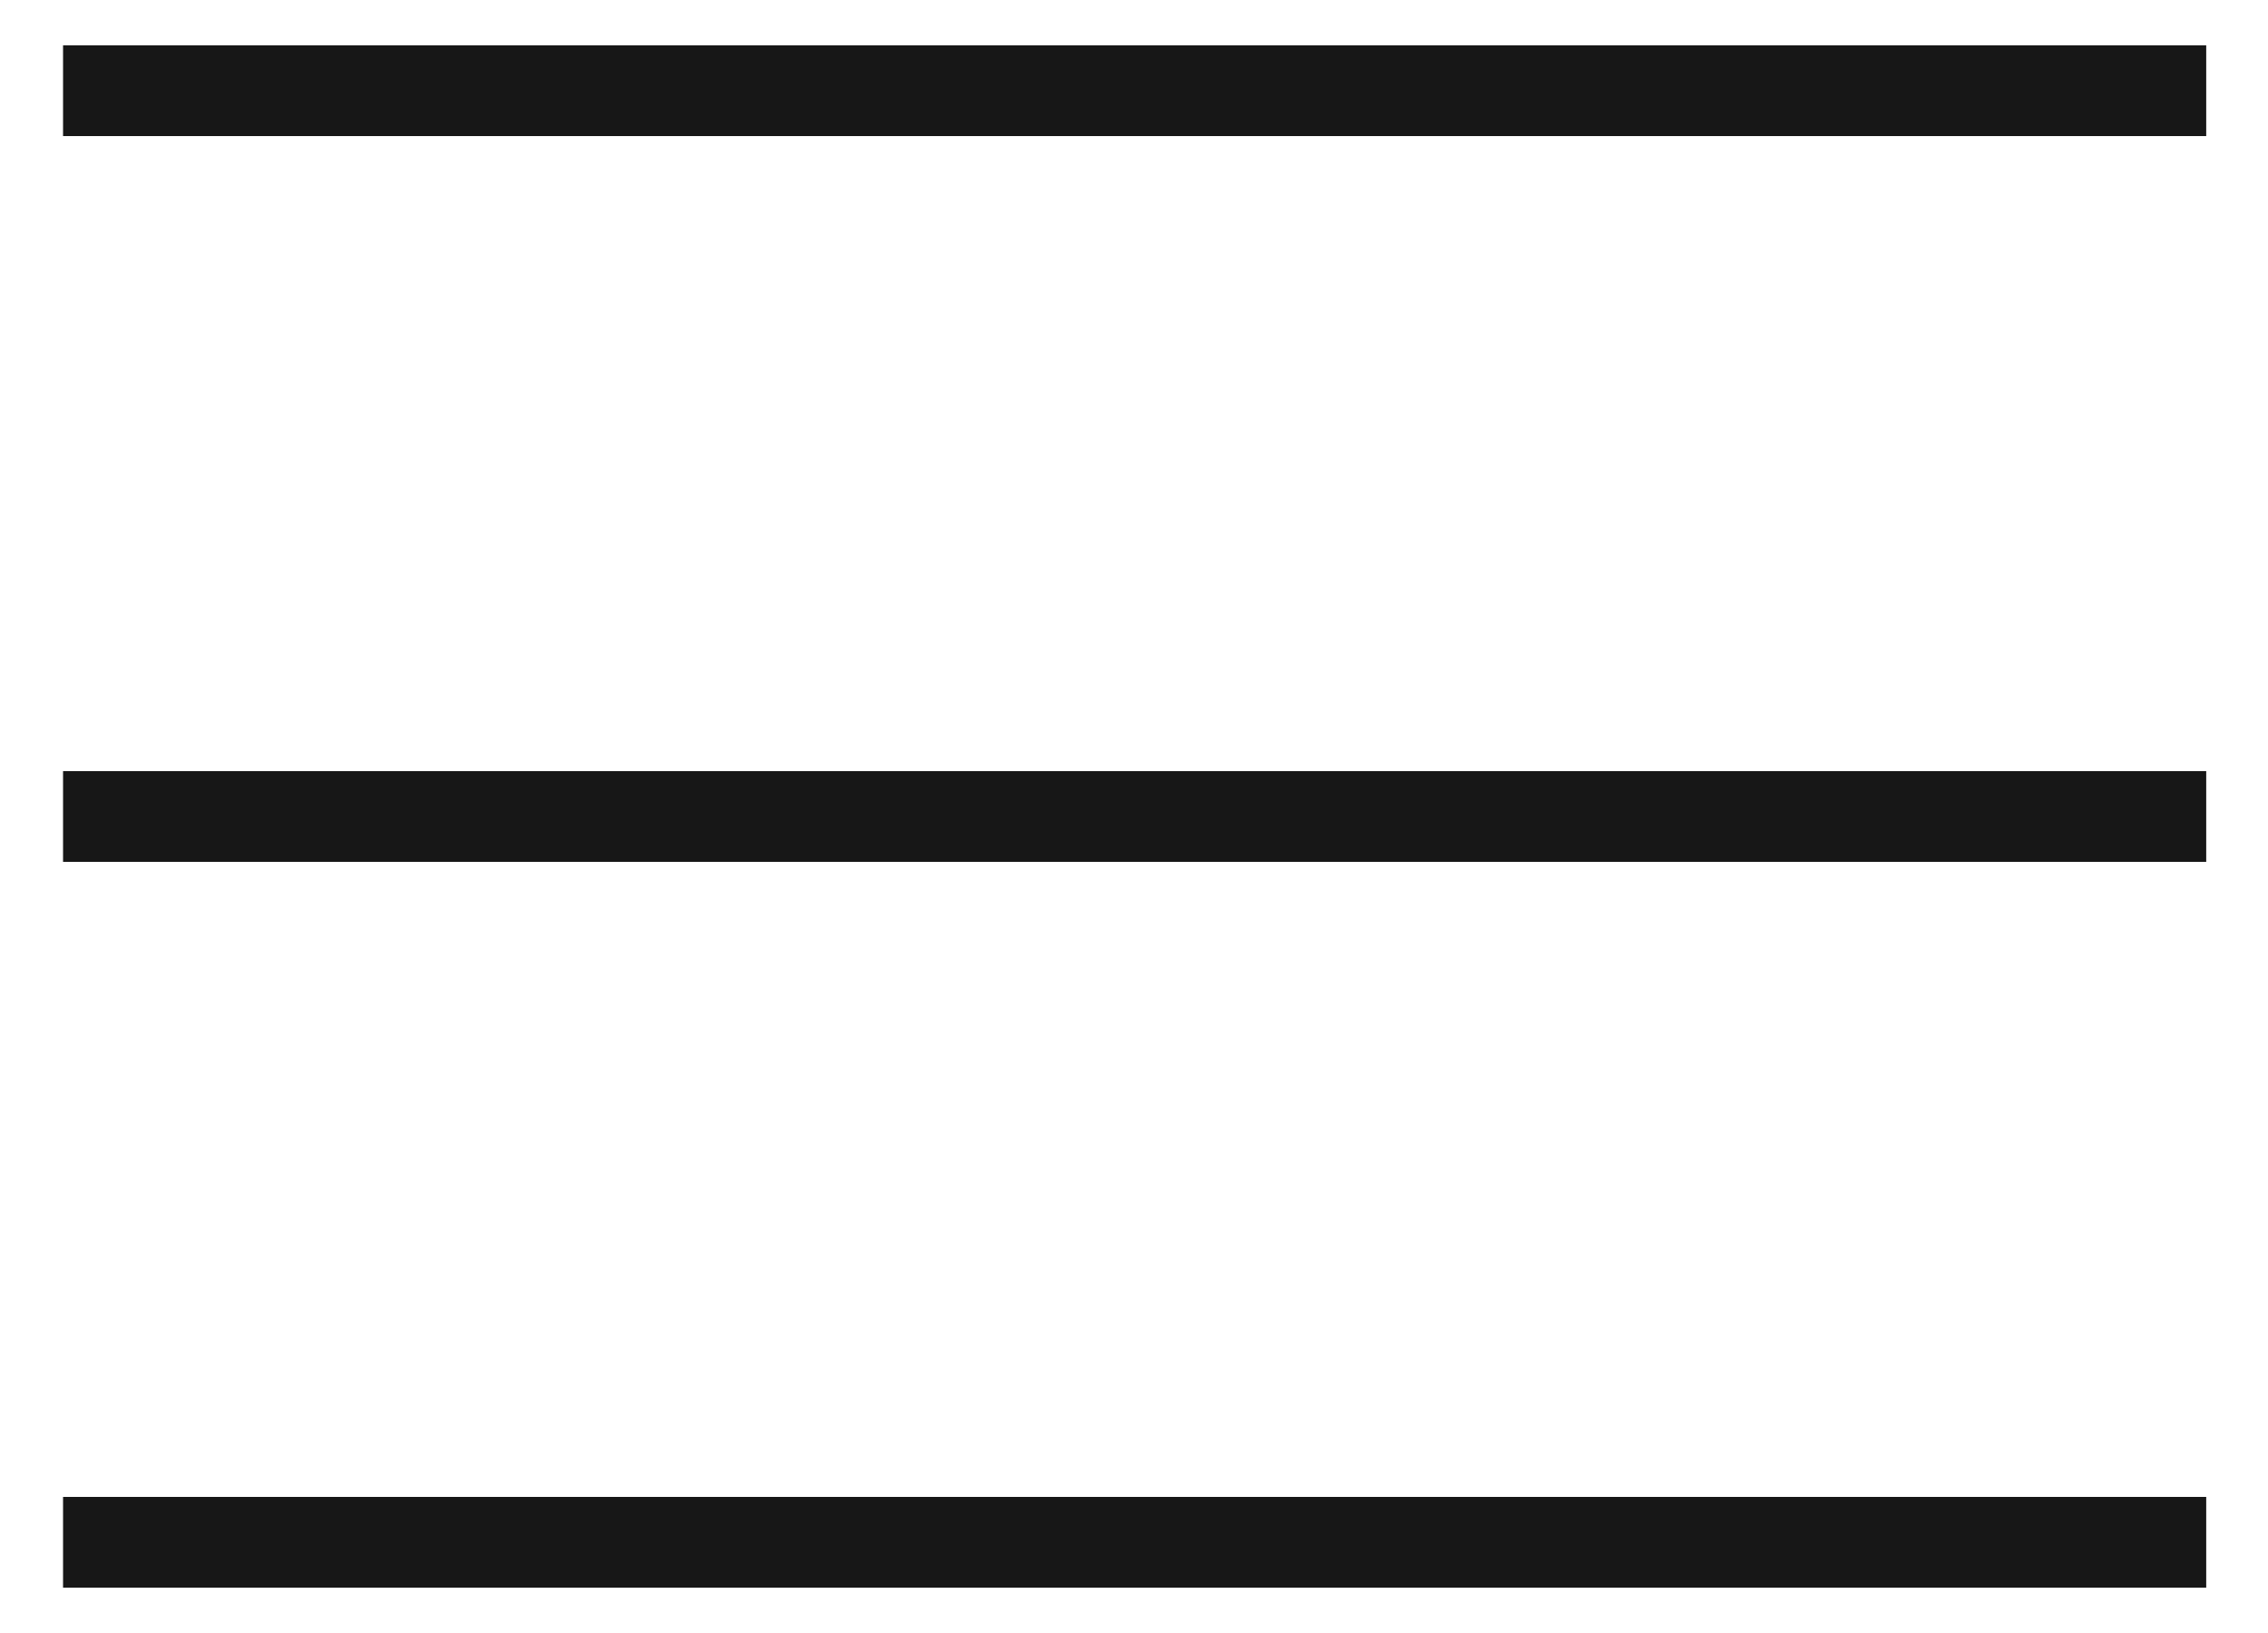 <?xml version="1.0" encoding="UTF-8"?>
<svg width="25px" height="18px" viewBox="0 0 25 18" version="1.1" xmlns="http://www.w3.org/2000/svg" xmlns:xlink="http://www.w3.org/1999/xlink">
    <!-- Generator: Sketch 52.3 (67297) - http://www.bohemiancoding.com/sketch -->
    <title>Group 7</title>
    <desc>Created with Sketch.</desc>
    <g id="Symbols" stroke="none" stroke-width="1" fill="none" fill-rule="evenodd" stroke-linecap="square">
        <g id="Navigation-/-Header---Logged-In" transform="translate(-1084, -48)" stroke="#171717">
            <g id="Header">
                <g id="Group-7" transform="translate(1085, 48)">
                    <path d="M0.195,1 L22.819,1" id="Line-2"></path>
                    <path d="M0.195,9 L22.819,9" id="Line-2-Copy"></path>
                    <path d="M0.195,17 L22.819,17" id="Line-2-Copy-2"></path>
                </g>
            </g>
        </g>
    </g>
</svg>